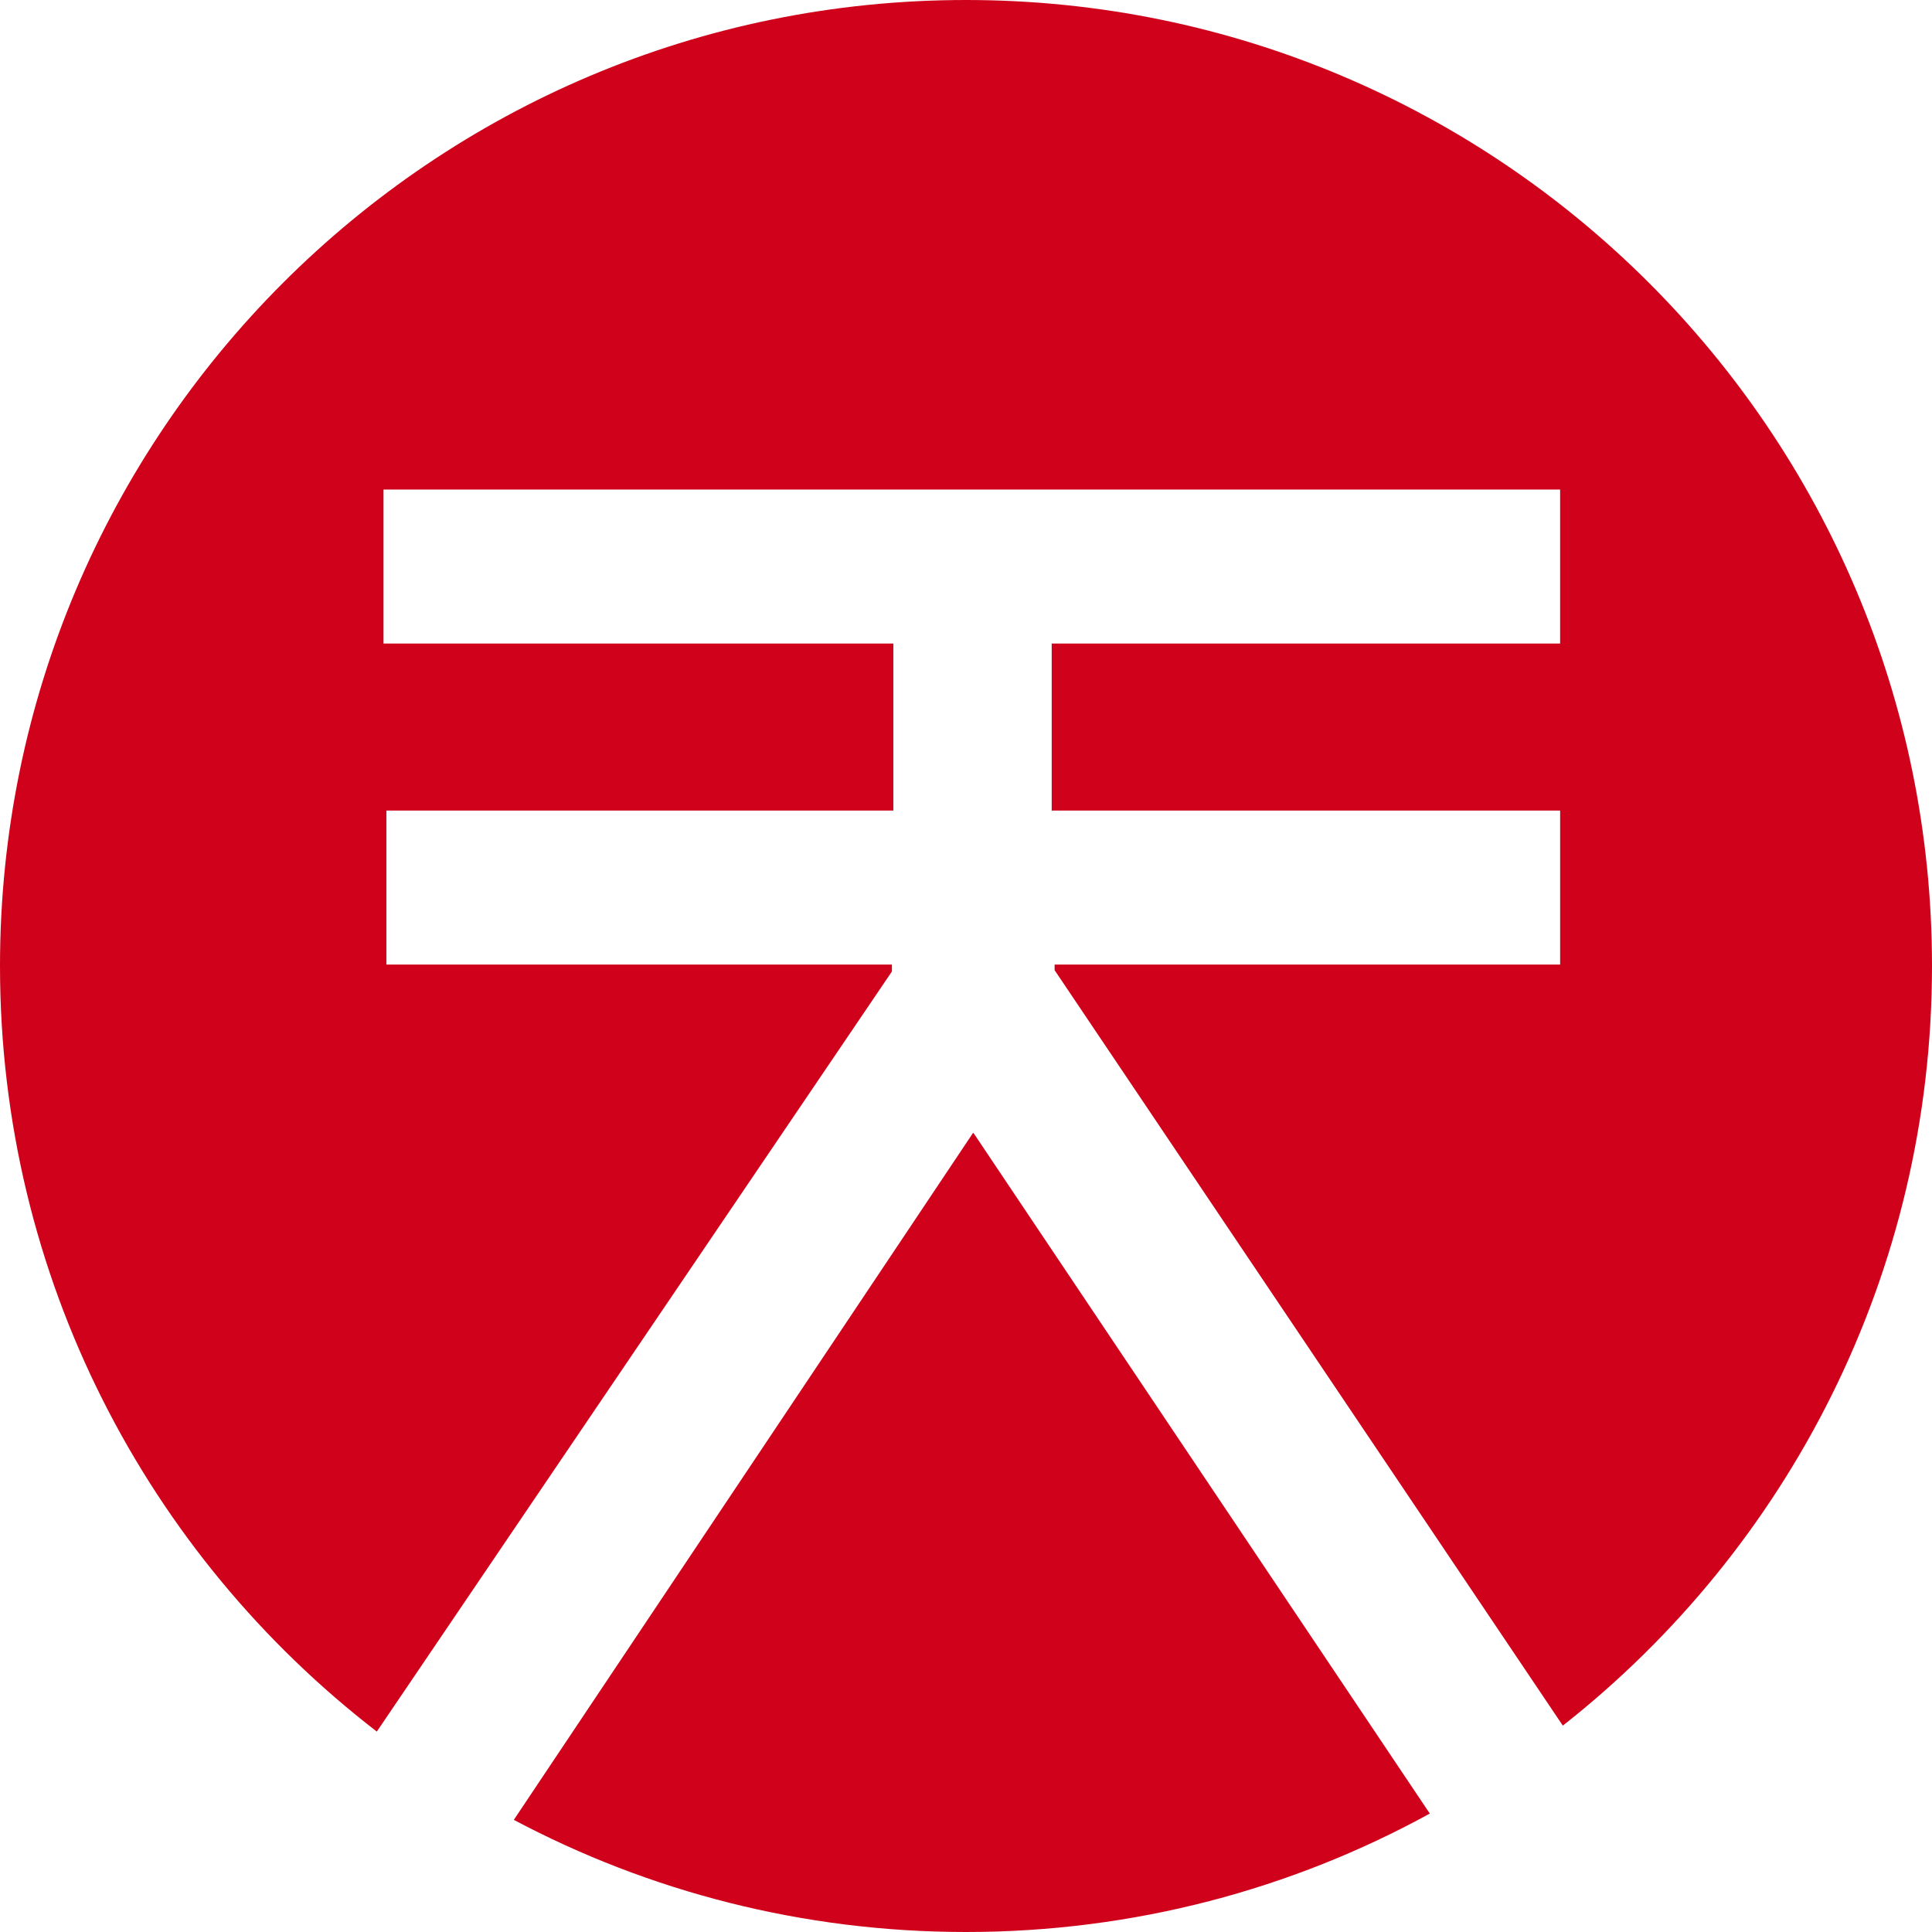 <svg width="25" height="25" viewBox="0 0 133 133" xmlns="http://www.w3.org/2000/svg"><path d="M67.019 77.999l31.41 46.848C88.954 130.045 78.072 133 66.5 133c-11.247 0-21.841-2.792-31.128-7.72l31.607-47.281h.04zM66.5 0C103.227 0 133 29.773 133 66.5c0 21.22-9.938 40.117-25.414 52.293L72.6 66.787v-.388l34.801.001V55.8L72.4 55.799V44.3h35V33.7h-81v10.6h35.099v11.499L26.6 55.8v10.6l34.799-.001v.48L25.94 119.203C10.164 107.043 0 87.959 0 66.5 0 29.773 29.773 0 66.5 0z" fill="#D0021B" fill-rule="evenodd"/></svg>